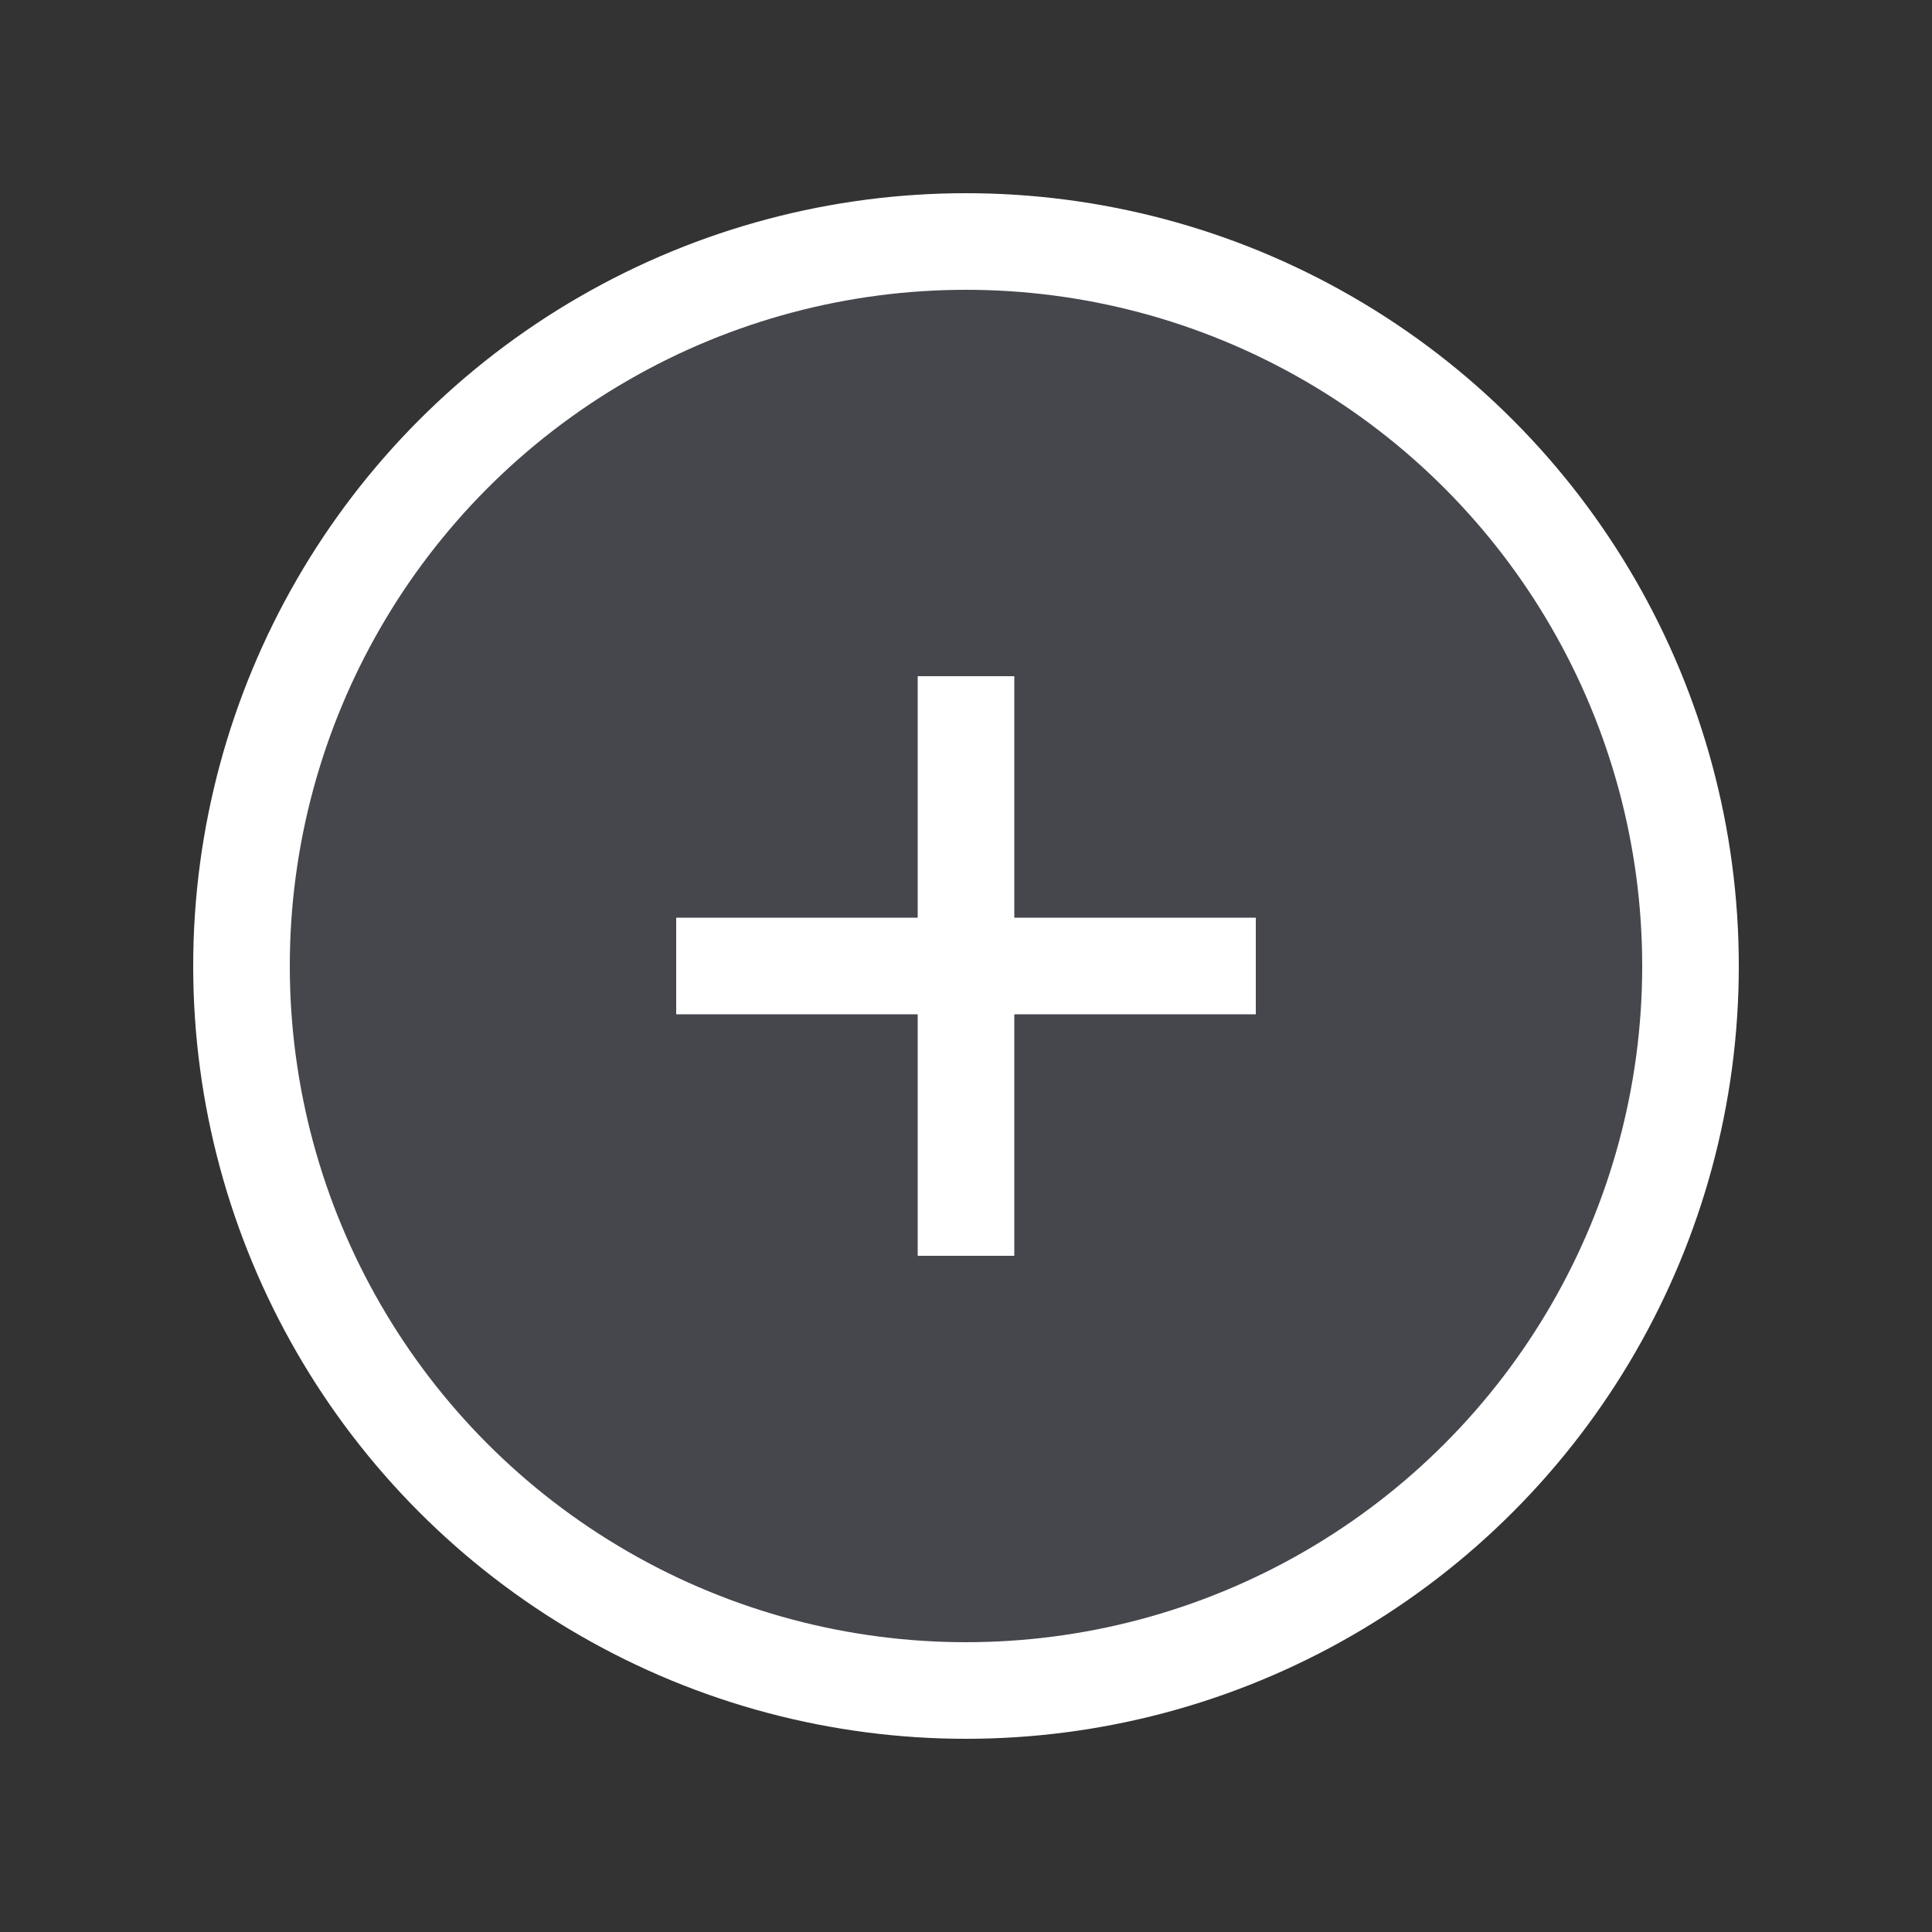 <svg width="24" height="24" viewBox="0 0 24 24" fill="none" xmlns="http://www.w3.org/2000/svg">
<rect x="0" y="0" width="24" height="24" fill="#333333" stroke="none"/>
<circle cx="12" cy="12" r="9" fill="#7E869E" fill-opacity="0.25" stroke="white" stroke-width="1.2"/>
<path d="M12 15L12 9" stroke="white" stroke-width="1.2" stroke-linecap="square"/>
<path d="M15 12L9 12" stroke="white" stroke-width="1.2" stroke-linecap="square"/>
</svg>
